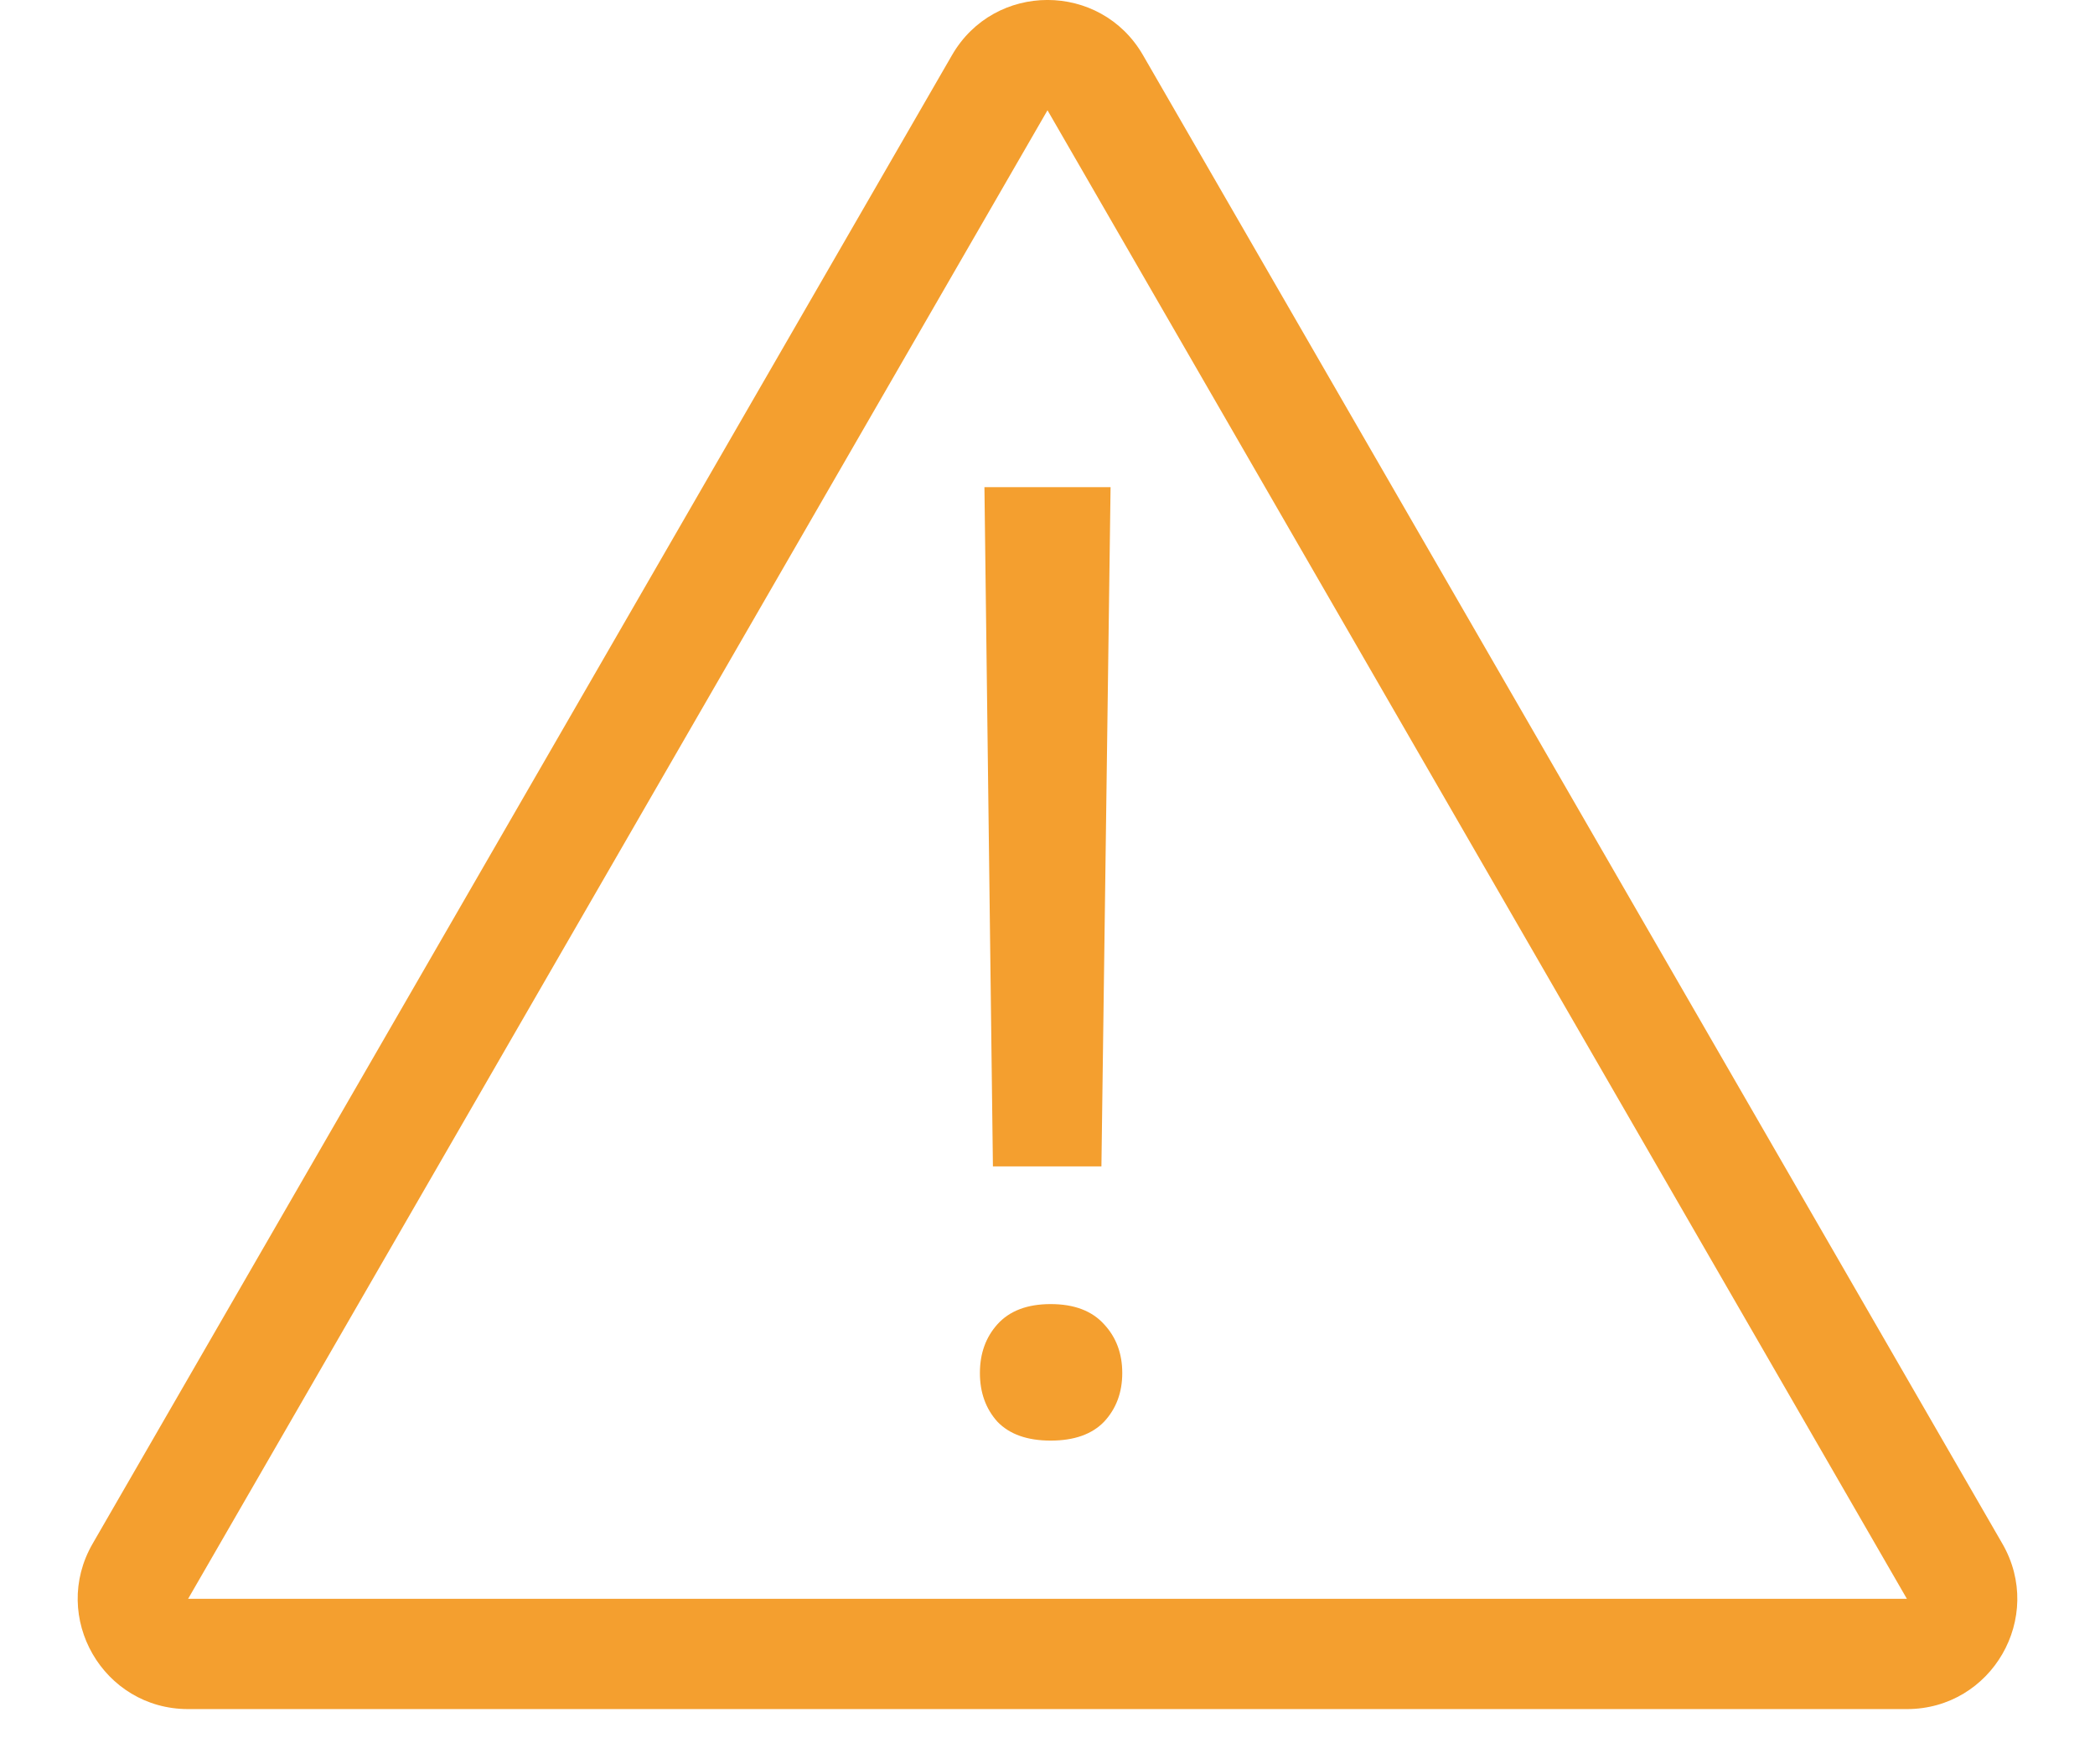 <svg width="19" height="16" viewBox="0 0 19 16" fill="none" xmlns="http://www.w3.org/2000/svg">
<path fill-rule="evenodd" clip-rule="evenodd" d="M9.5 1L17.294 14.5H1.706L9.5 1ZM8.634 0.5C9.019 -0.167 9.981 -0.167 10.366 0.5L18.16 14C18.545 14.667 18.064 15.5 17.294 15.5H1.706C0.936 15.5 0.455 14.667 0.84 14L8.634 0.5ZM9.005 10.578H9.989L10.072 4.418H8.928L9.005 10.578ZM9.046 12.01C8.94 12.128 8.887 12.275 8.887 12.452C8.887 12.629 8.94 12.776 9.046 12.894C9.156 13.008 9.317 13.065 9.529 13.065C9.741 13.065 9.903 13.008 10.013 12.894C10.123 12.776 10.178 12.629 10.178 12.452C10.178 12.275 10.123 12.128 10.013 12.01C9.903 11.888 9.741 11.827 9.529 11.827C9.317 11.827 9.156 11.888 9.046 12.01Z" fill="#F49F2F"/>
</svg>
